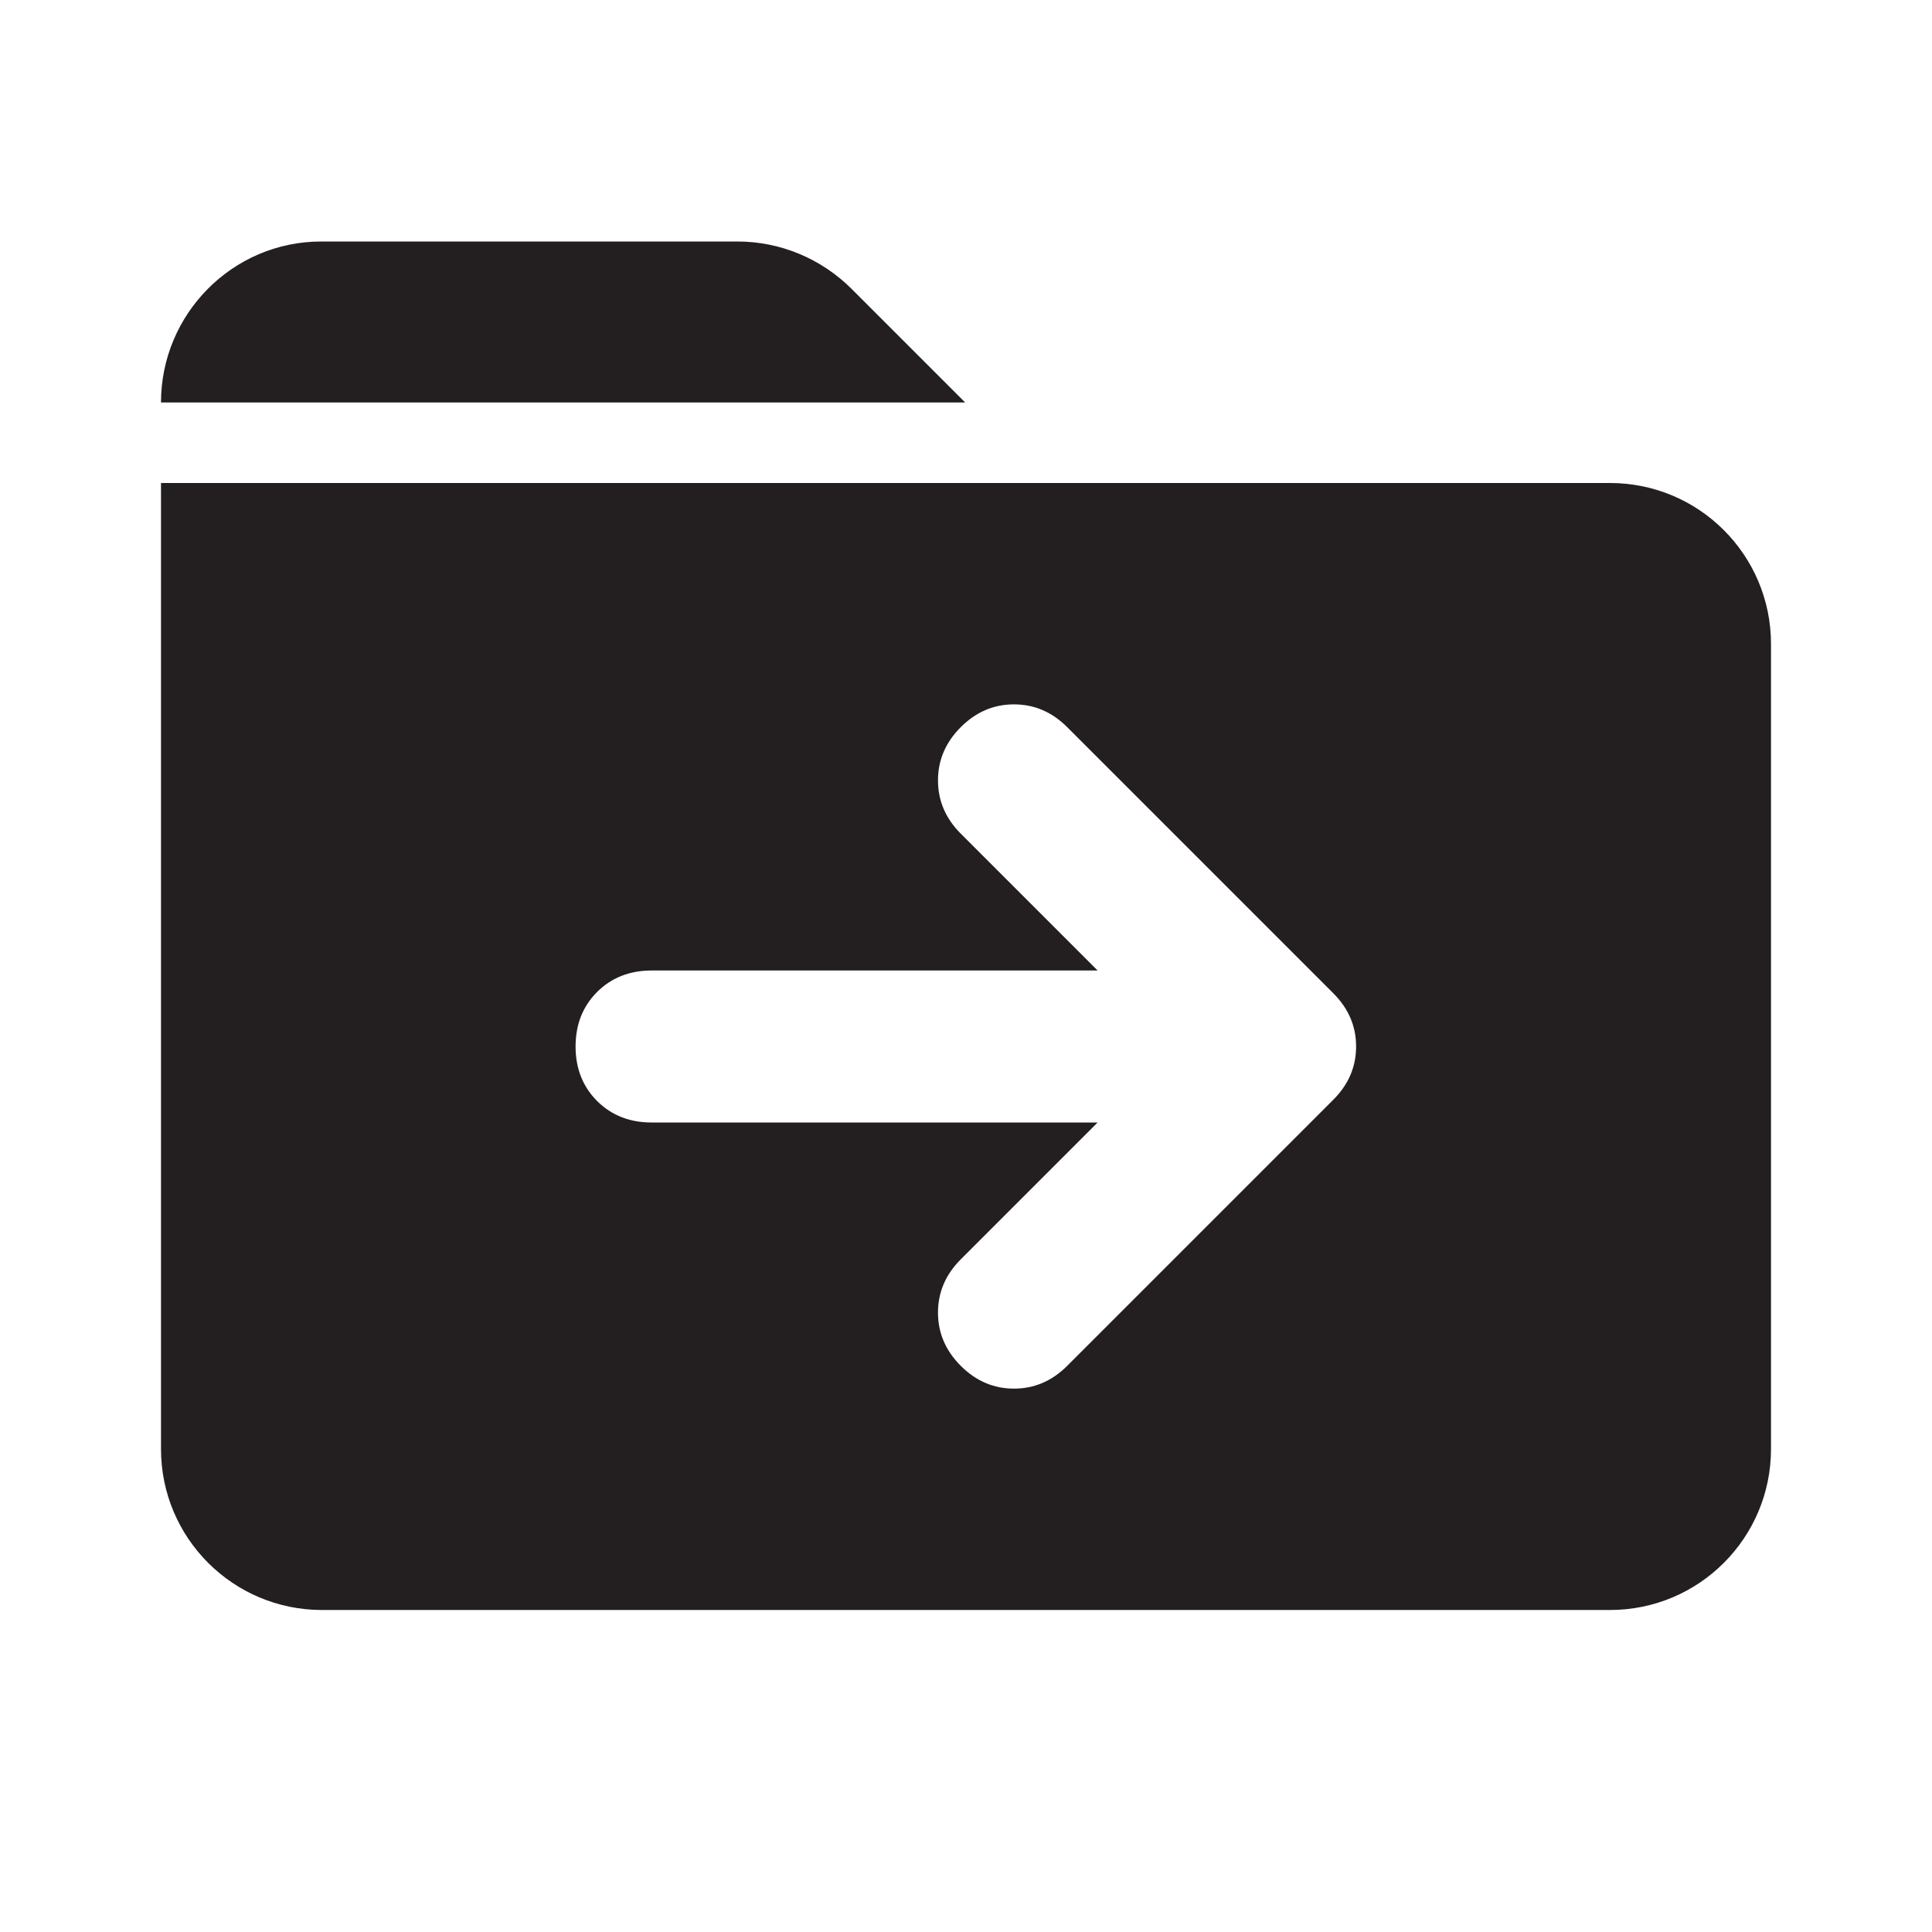 <svg width="24" height="24" viewBox="0 0 24 24" fill="none" xmlns="http://www.w3.org/2000/svg">
<path fill-rule="evenodd" clip-rule="evenodd" d="M10.58 3.59L11.99 5H2C2 3.9 2.89 3 3.99 3H9.16C9.69 3 10.2 3.21 10.58 3.59ZM2 6H20C21.105 6 22 6.895 22 8V18C22 19.105 21.105 20 20 20H4C2.895 20 2 19.105 2 18V6ZM11.935 15.644L13.635 13.944H8.094C7.822 13.944 7.596 13.855 7.417 13.677C7.239 13.498 7.15 13.273 7.15 13C7.15 12.727 7.239 12.502 7.417 12.323C7.596 12.145 7.822 12.056 8.094 12.056H13.635L11.935 10.356C11.746 10.167 11.652 9.946 11.652 9.694C11.652 9.443 11.746 9.222 11.935 9.033C12.124 8.844 12.344 8.75 12.596 8.75C12.848 8.75 13.068 8.844 13.257 9.033L16.563 12.339C16.752 12.528 16.846 12.748 16.846 13C16.846 13.252 16.752 13.472 16.563 13.661L13.257 16.967C13.068 17.156 12.848 17.25 12.596 17.25C12.344 17.25 12.124 17.156 11.935 16.967C11.746 16.778 11.652 16.557 11.652 16.306C11.652 16.054 11.746 15.833 11.935 15.644Z" fill="#231F20"/>
</svg>
